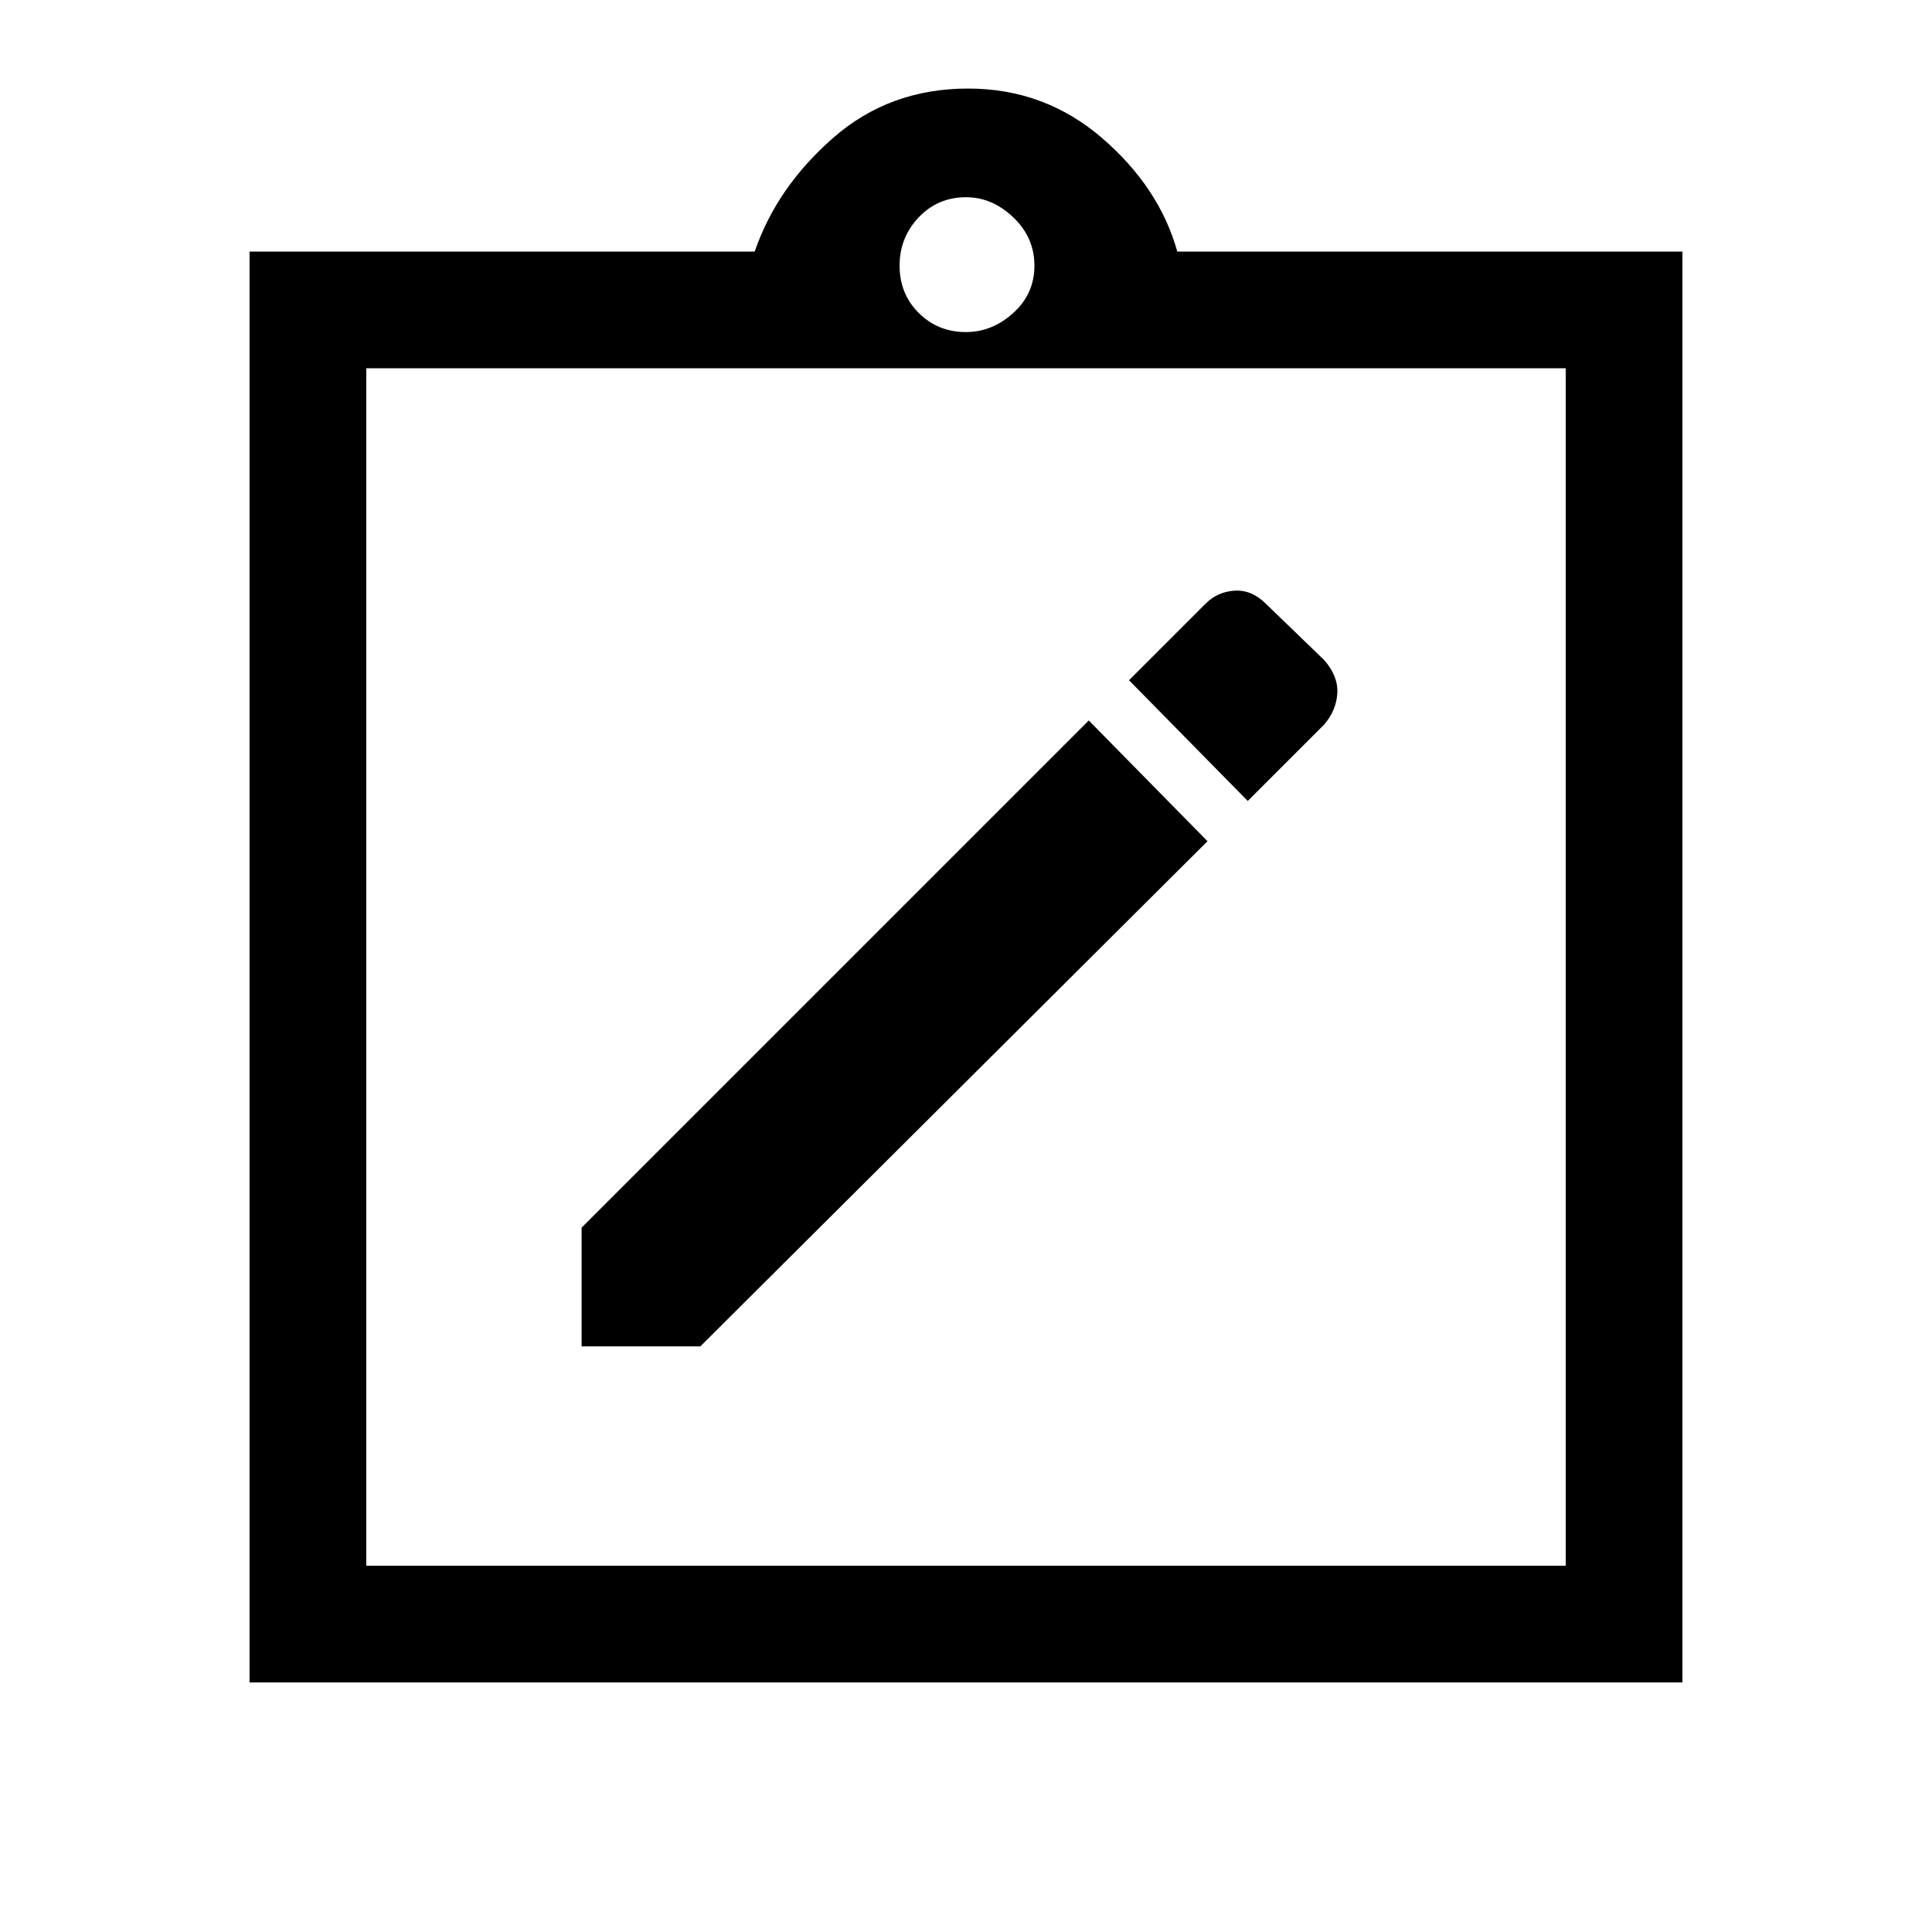 <svg xmlns="http://www.w3.org/2000/svg" height="48" width="48"><path d="M14.45 33.45H17.4L30 20.9L27.05 17.9L14.45 30.5ZM31 19.9 32.9 18Q33.2 17.65 33.225 17.225Q33.25 16.8 32.9 16.4L31.45 15Q31.1 14.65 30.675 14.675Q30.25 14.7 29.95 15L28.05 16.9ZM6.2 41.8V6.25H18.75Q19.3 4.65 20.7 3.425Q22.1 2.2 24.05 2.2Q25.95 2.2 27.375 3.425Q28.8 4.65 29.25 6.25H41.8V41.8ZM24 8.25Q24.65 8.25 25.175 7.775Q25.7 7.3 25.7 6.6Q25.7 5.9 25.175 5.4Q24.65 4.9 24 4.9Q23.3 4.9 22.825 5.4Q22.35 5.9 22.35 6.6Q22.35 7.3 22.825 7.775Q23.3 8.25 24 8.25ZM38.9 38.9V9.15H9.1V38.9ZM9.1 9.1V38.6Z"/></svg>
